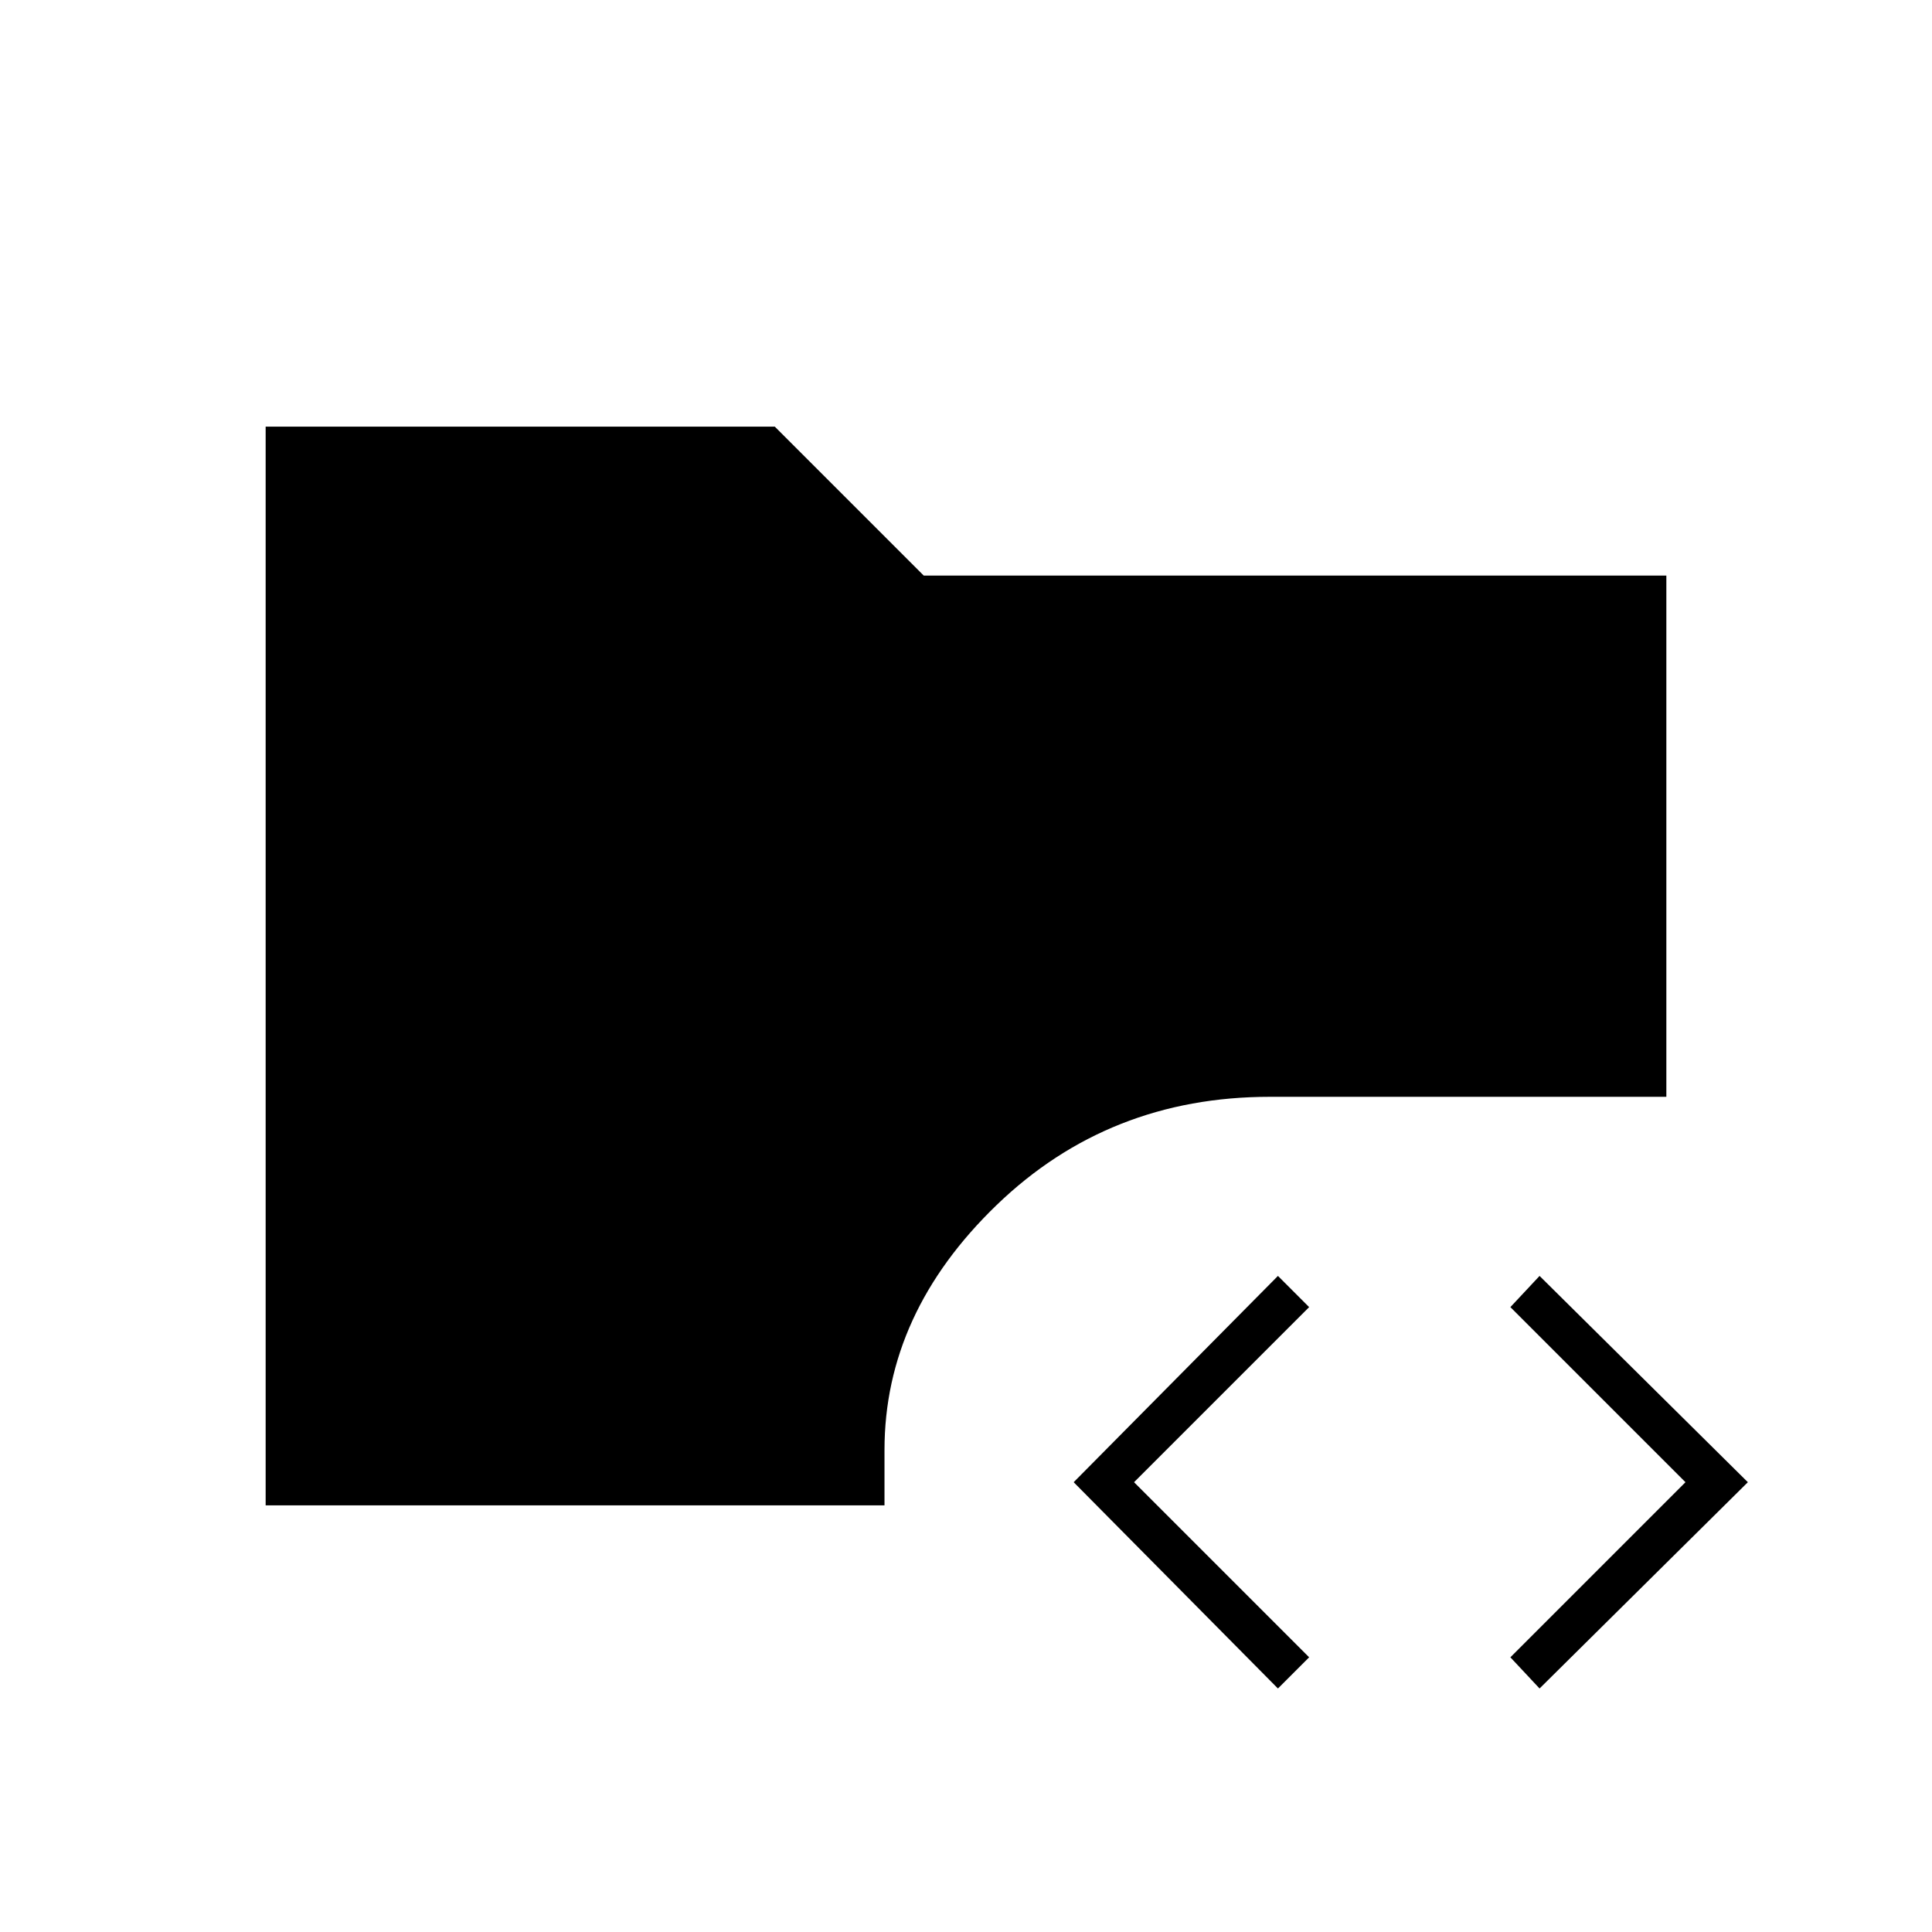 <svg xmlns="http://www.w3.org/2000/svg" height="48" viewBox="0 -960 960 960" width="48"><path d="M635-121 533.5-223.5 635-326l15.5 15.5-87 87 87 87L635-121Zm130 0-14.5-15.5 87-87-87-87L765-326l103.5 102.5L765-121Zm-633-91v-536h253l74 74h369v259H631q-80 0-135.75 53.75T439.5-239.5v27.5H132Z"/></svg>